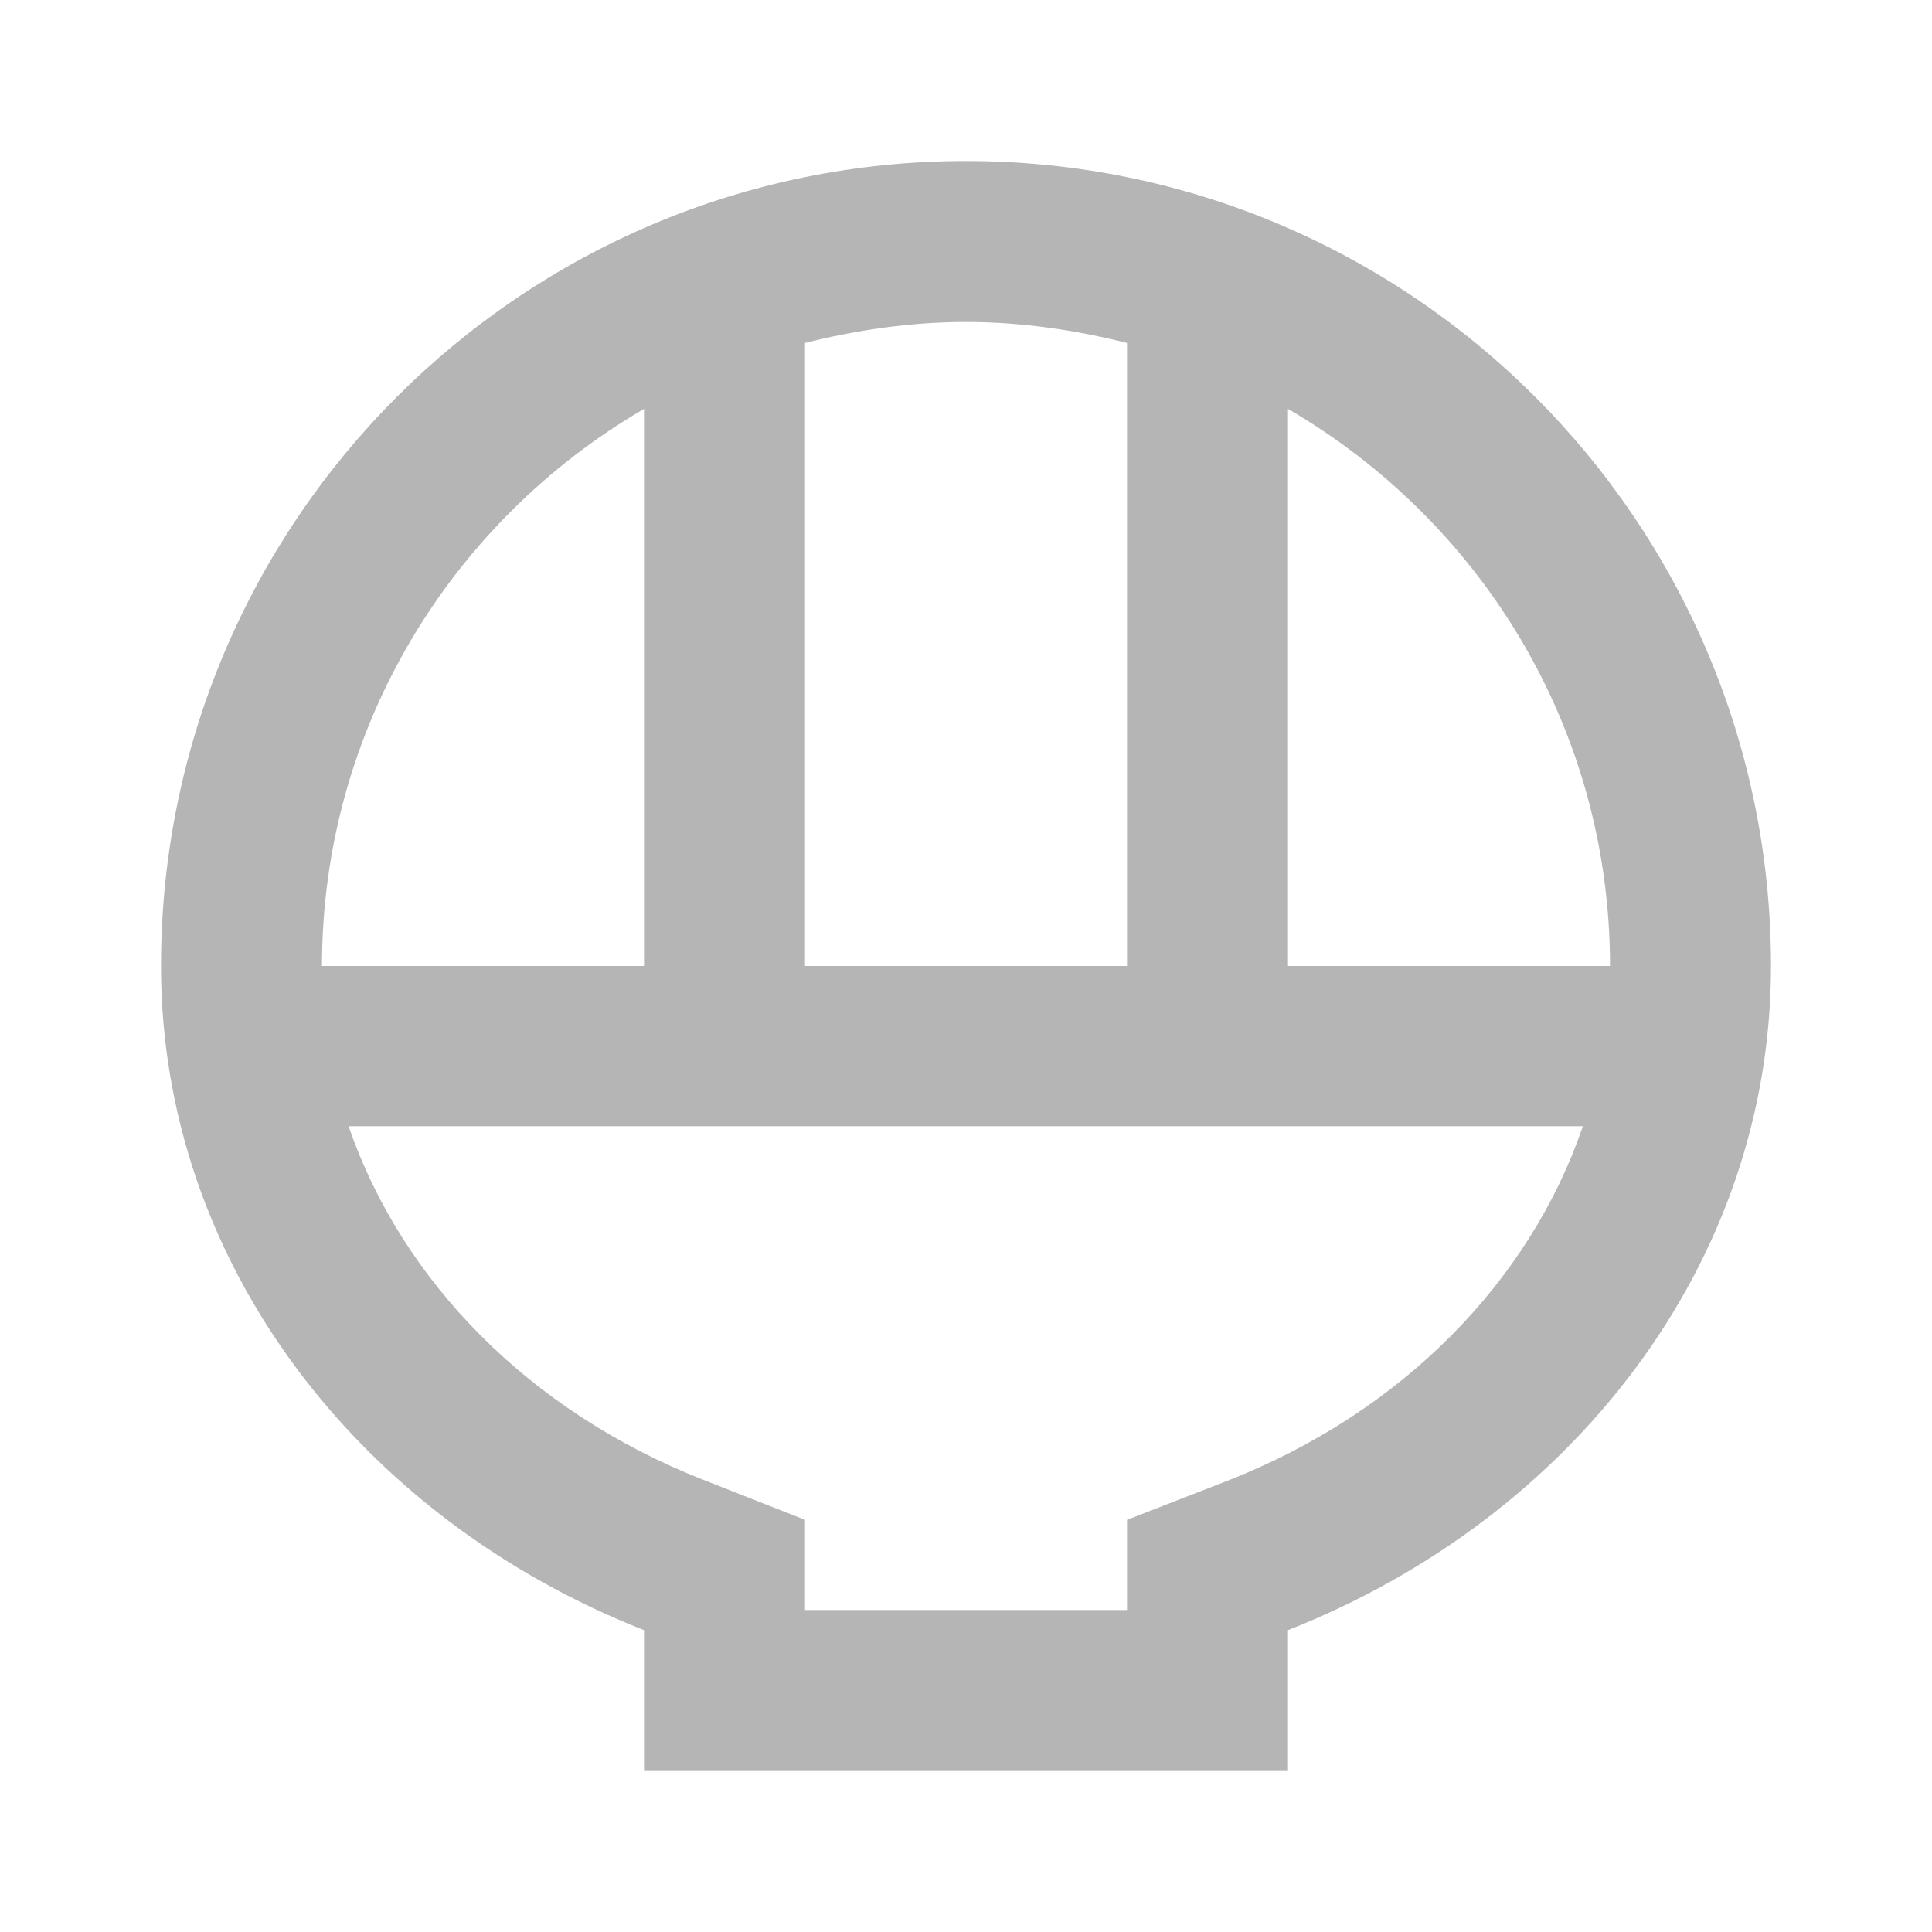 <svg width="50" height="50" viewBox="0 0 50 50" fill="none" xmlns="http://www.w3.org/2000/svg">
<path d="M40.958 29.167C39.583 33.167 36.292 36.542 31.792 38.312L29.167 39.333V41.667H20.833V39.333L18.188 38.292C13.688 36.521 10.396 33.146 9.021 29.146H40.958V29.167ZM25 4.167C13.5 4.167 4.167 13.5 4.167 25C4.167 32.688 9.312 39.292 16.667 42.188V45.833H33.333V42.188C40.688 39.292 45.833 32.688 45.833 25C45.833 13.5 36.5 4.167 25 4.167ZM20.833 25V8.875C22.167 8.542 23.562 8.333 25 8.333C26.438 8.333 27.833 8.542 29.167 8.875V25H20.833ZM33.333 25V10.583C38.312 13.479 41.667 18.833 41.667 25H33.333ZM8.333 25C8.333 18.854 11.688 13.479 16.667 10.583V25H8.333Z" fill="#B5B5B5"/>
</svg>

